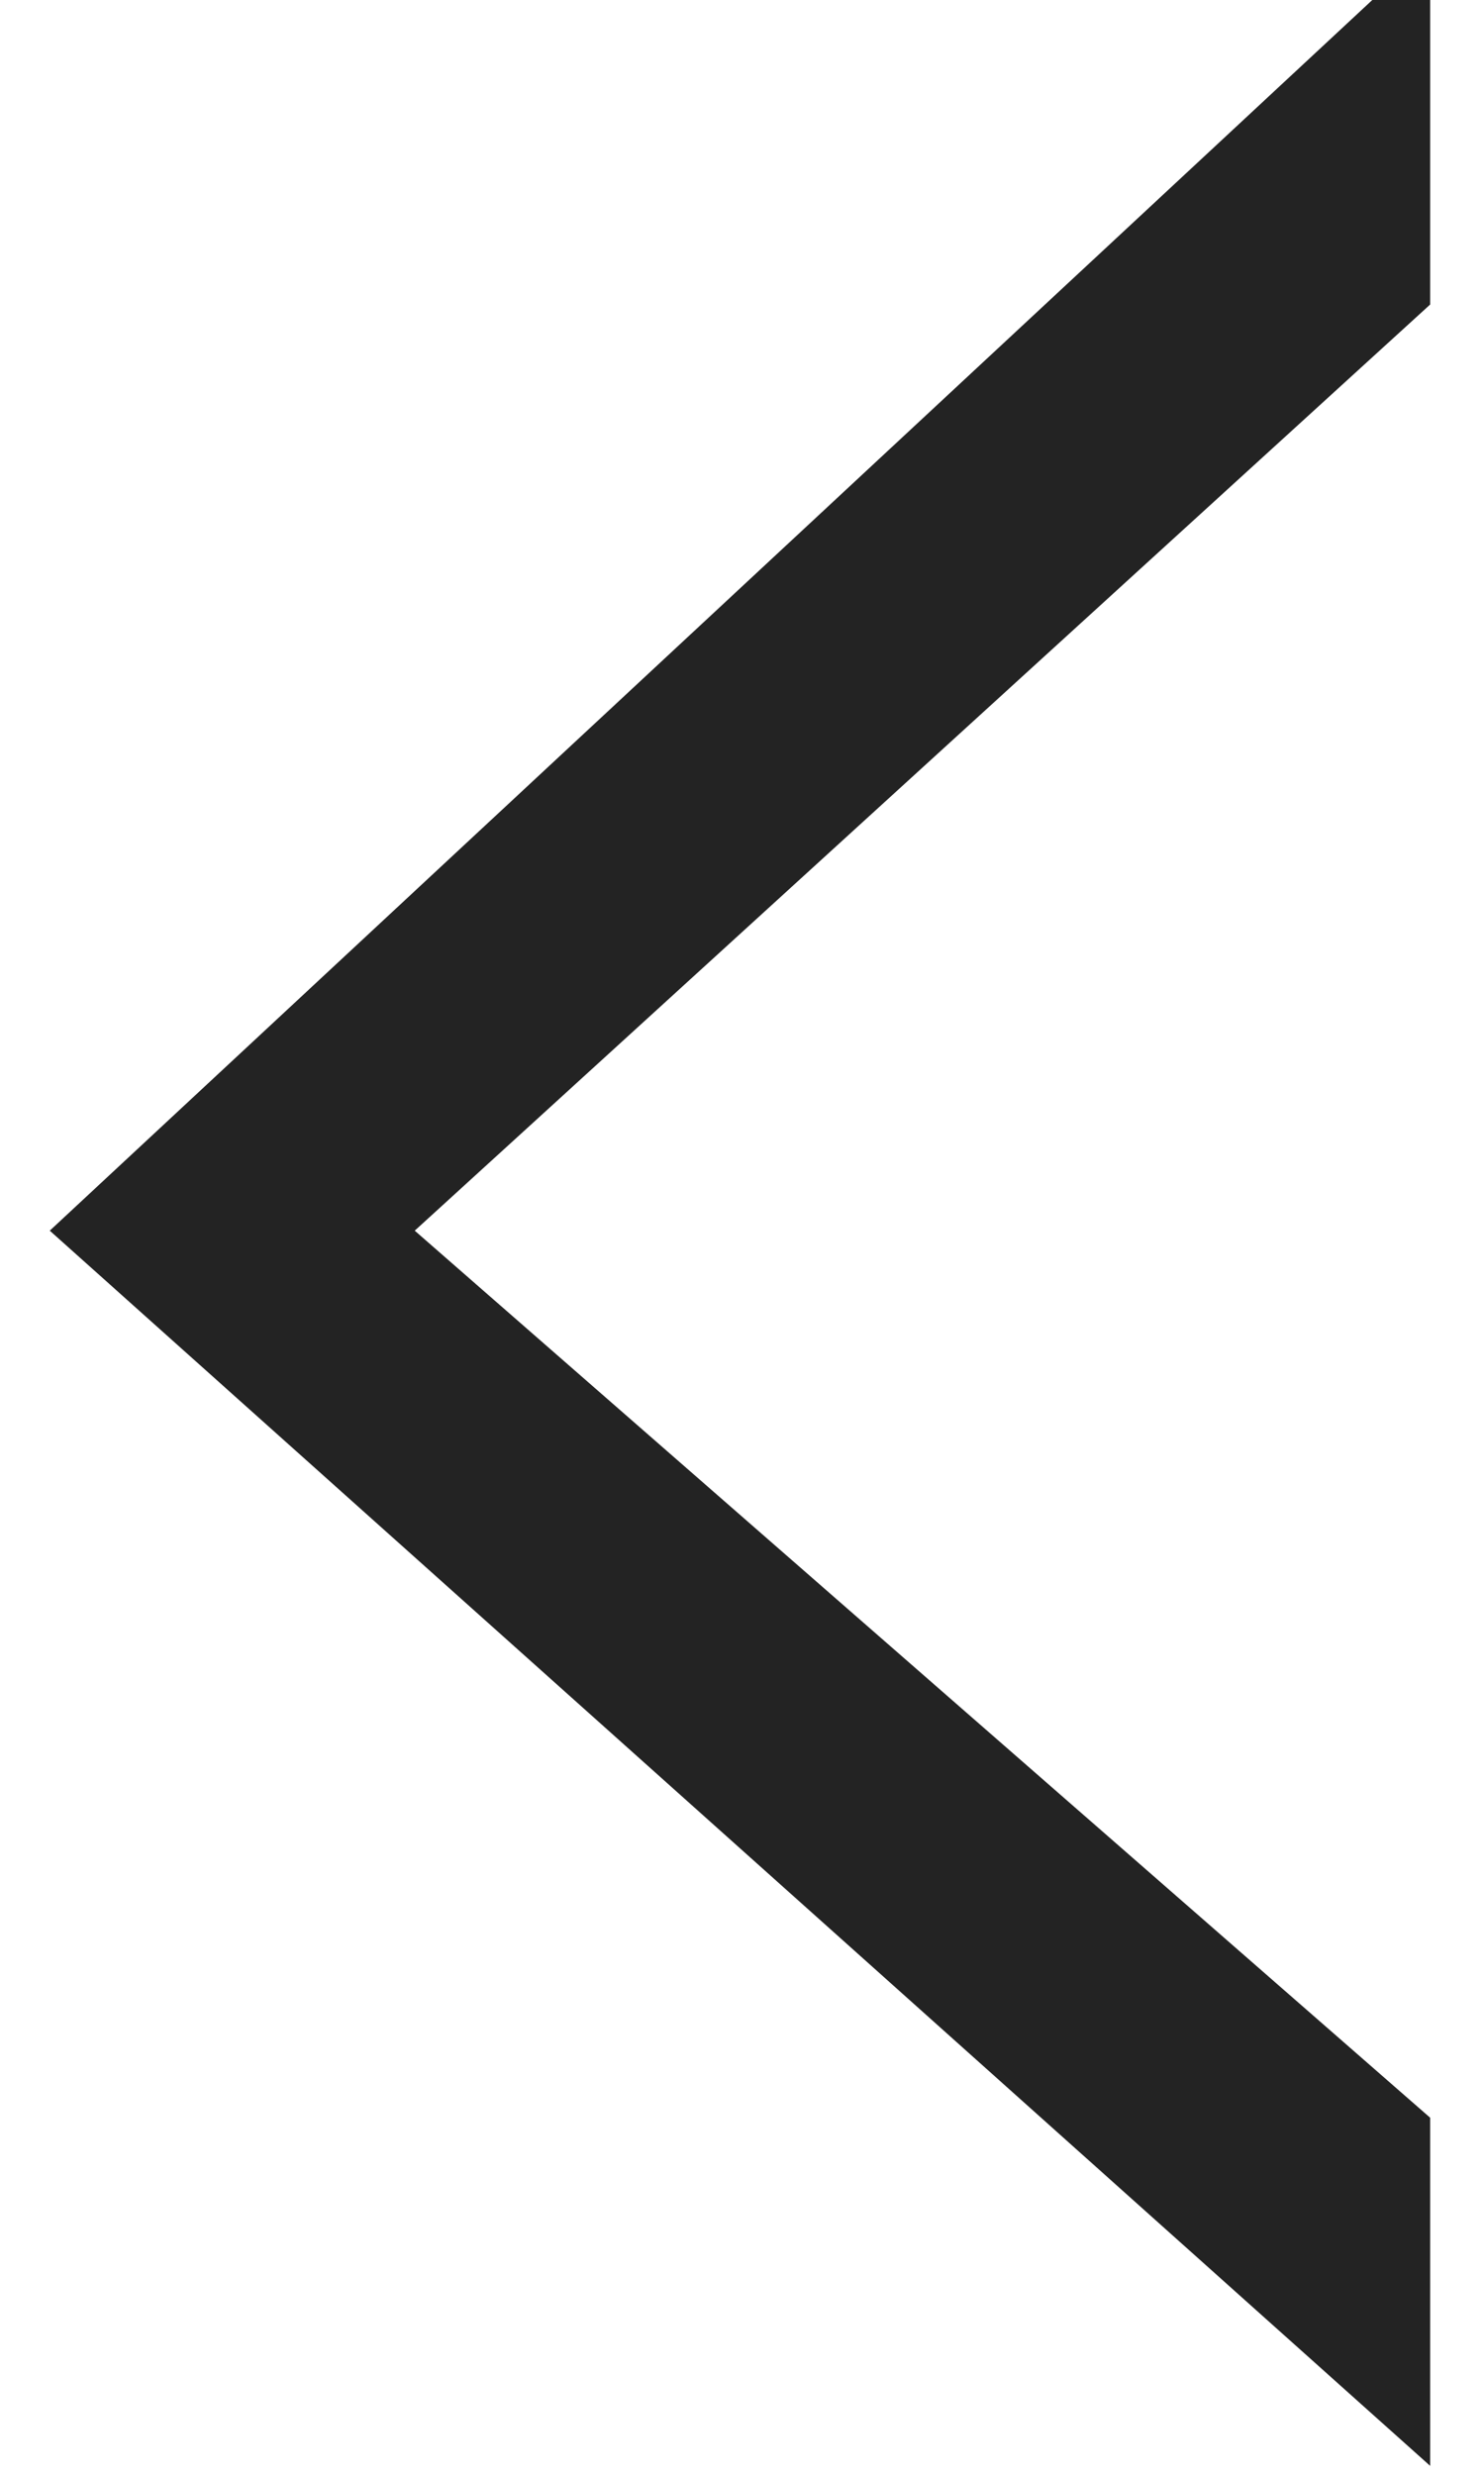 <svg height="25" viewBox="0 0 15 25" width="15" xmlns="http://www.w3.org/2000/svg"><path d="m16.21 5.524-9.356 10.264-8.961-10.264h-3.517l12.478 13.953 12.976-13.953z" fill="#232323" fill-rule="evenodd" transform="matrix(0 -1 -1 0 19.98 19.286)"/></svg>